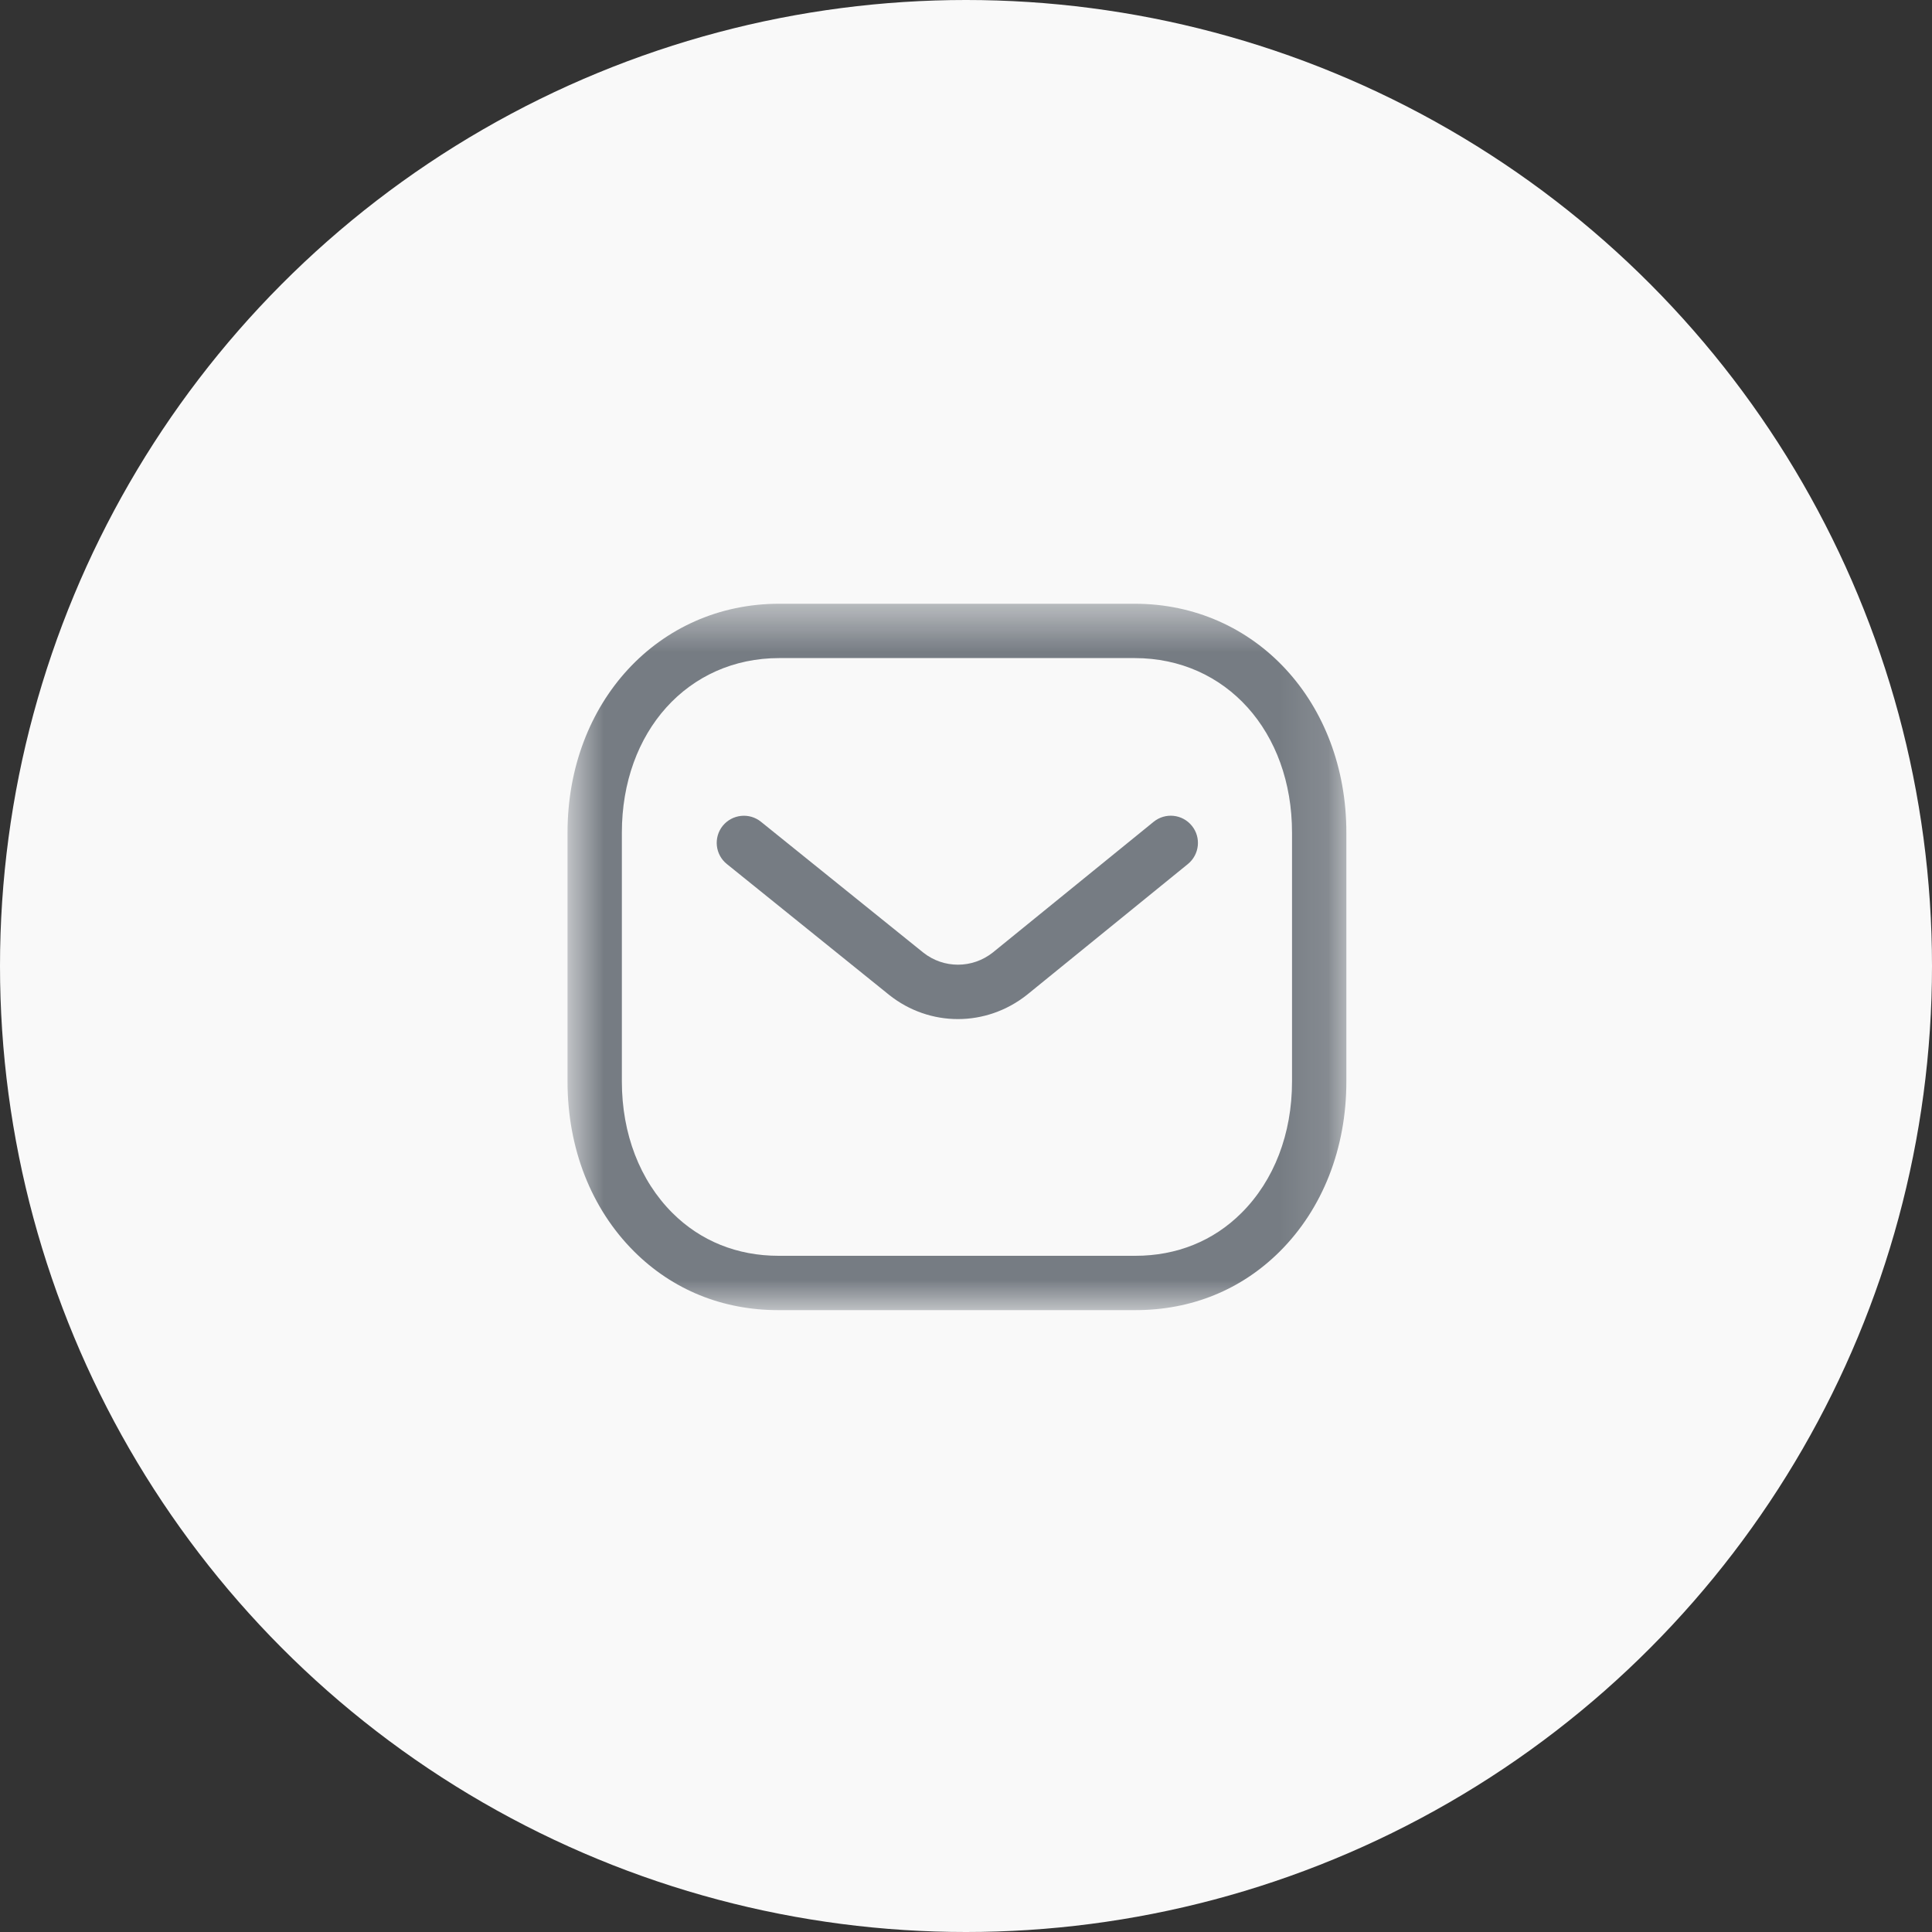 <svg width="40" height="40" viewBox="0 0 40 40" fill="none" xmlns="http://www.w3.org/2000/svg">
<rect x="0" y="0" width="40" height="40" fill="#333333" stroke="none"/>
<circle cx="20" cy="20" r="20" fill="#F9F9F9"/>
<path fill-rule="evenodd" clip-rule="evenodd" d="M19.833 21.099C19.331 21.099 18.831 20.933 18.412 20.601L15.049 17.889C14.806 17.694 14.769 17.34 14.963 17.098C15.159 16.857 15.513 16.819 15.754 17.013L19.115 19.722C19.537 20.057 20.132 20.057 20.557 19.719L23.884 17.015C24.126 16.818 24.48 16.855 24.676 17.097C24.872 17.337 24.835 17.691 24.595 17.888L21.262 20.597C20.84 20.931 20.336 21.099 19.833 21.099Z" fill="#767C83"/>
<mask id="mask0_797_12038" style="mask-type:luminance" maskUnits="userSpaceOnUse" x="11" y="12" width="17" height="16">
<path fill-rule="evenodd" clip-rule="evenodd" d="M11.75 12.5H27.875V27.125H11.75V12.5Z" fill="white"/>
</mask>
<g mask="url(#mask0_797_12038)">
<path fill-rule="evenodd" clip-rule="evenodd" d="M16.129 26H23.494C23.496 25.998 23.502 26 23.506 26C24.362 26 25.121 25.694 25.703 25.113C26.379 24.44 26.75 23.473 26.75 22.391V17.24C26.75 15.145 25.381 13.625 23.494 13.625H16.131C14.245 13.625 12.875 15.145 12.875 17.24V22.391C12.875 23.473 13.247 24.44 13.922 25.113C14.504 25.694 15.264 26 16.119 26H16.129ZM16.116 27.125C14.959 27.125 13.926 26.705 13.128 25.91C12.239 25.023 11.75 23.774 11.75 22.391V17.24C11.75 14.538 13.633 12.5 16.131 12.5H23.494C25.992 12.5 27.875 14.538 27.875 17.24V22.391C27.875 23.774 27.386 25.023 26.497 25.91C25.7 26.704 24.666 27.125 23.506 27.125H23.494H16.131H16.116Z" fill="#767C83"/>
</g>
</svg>
